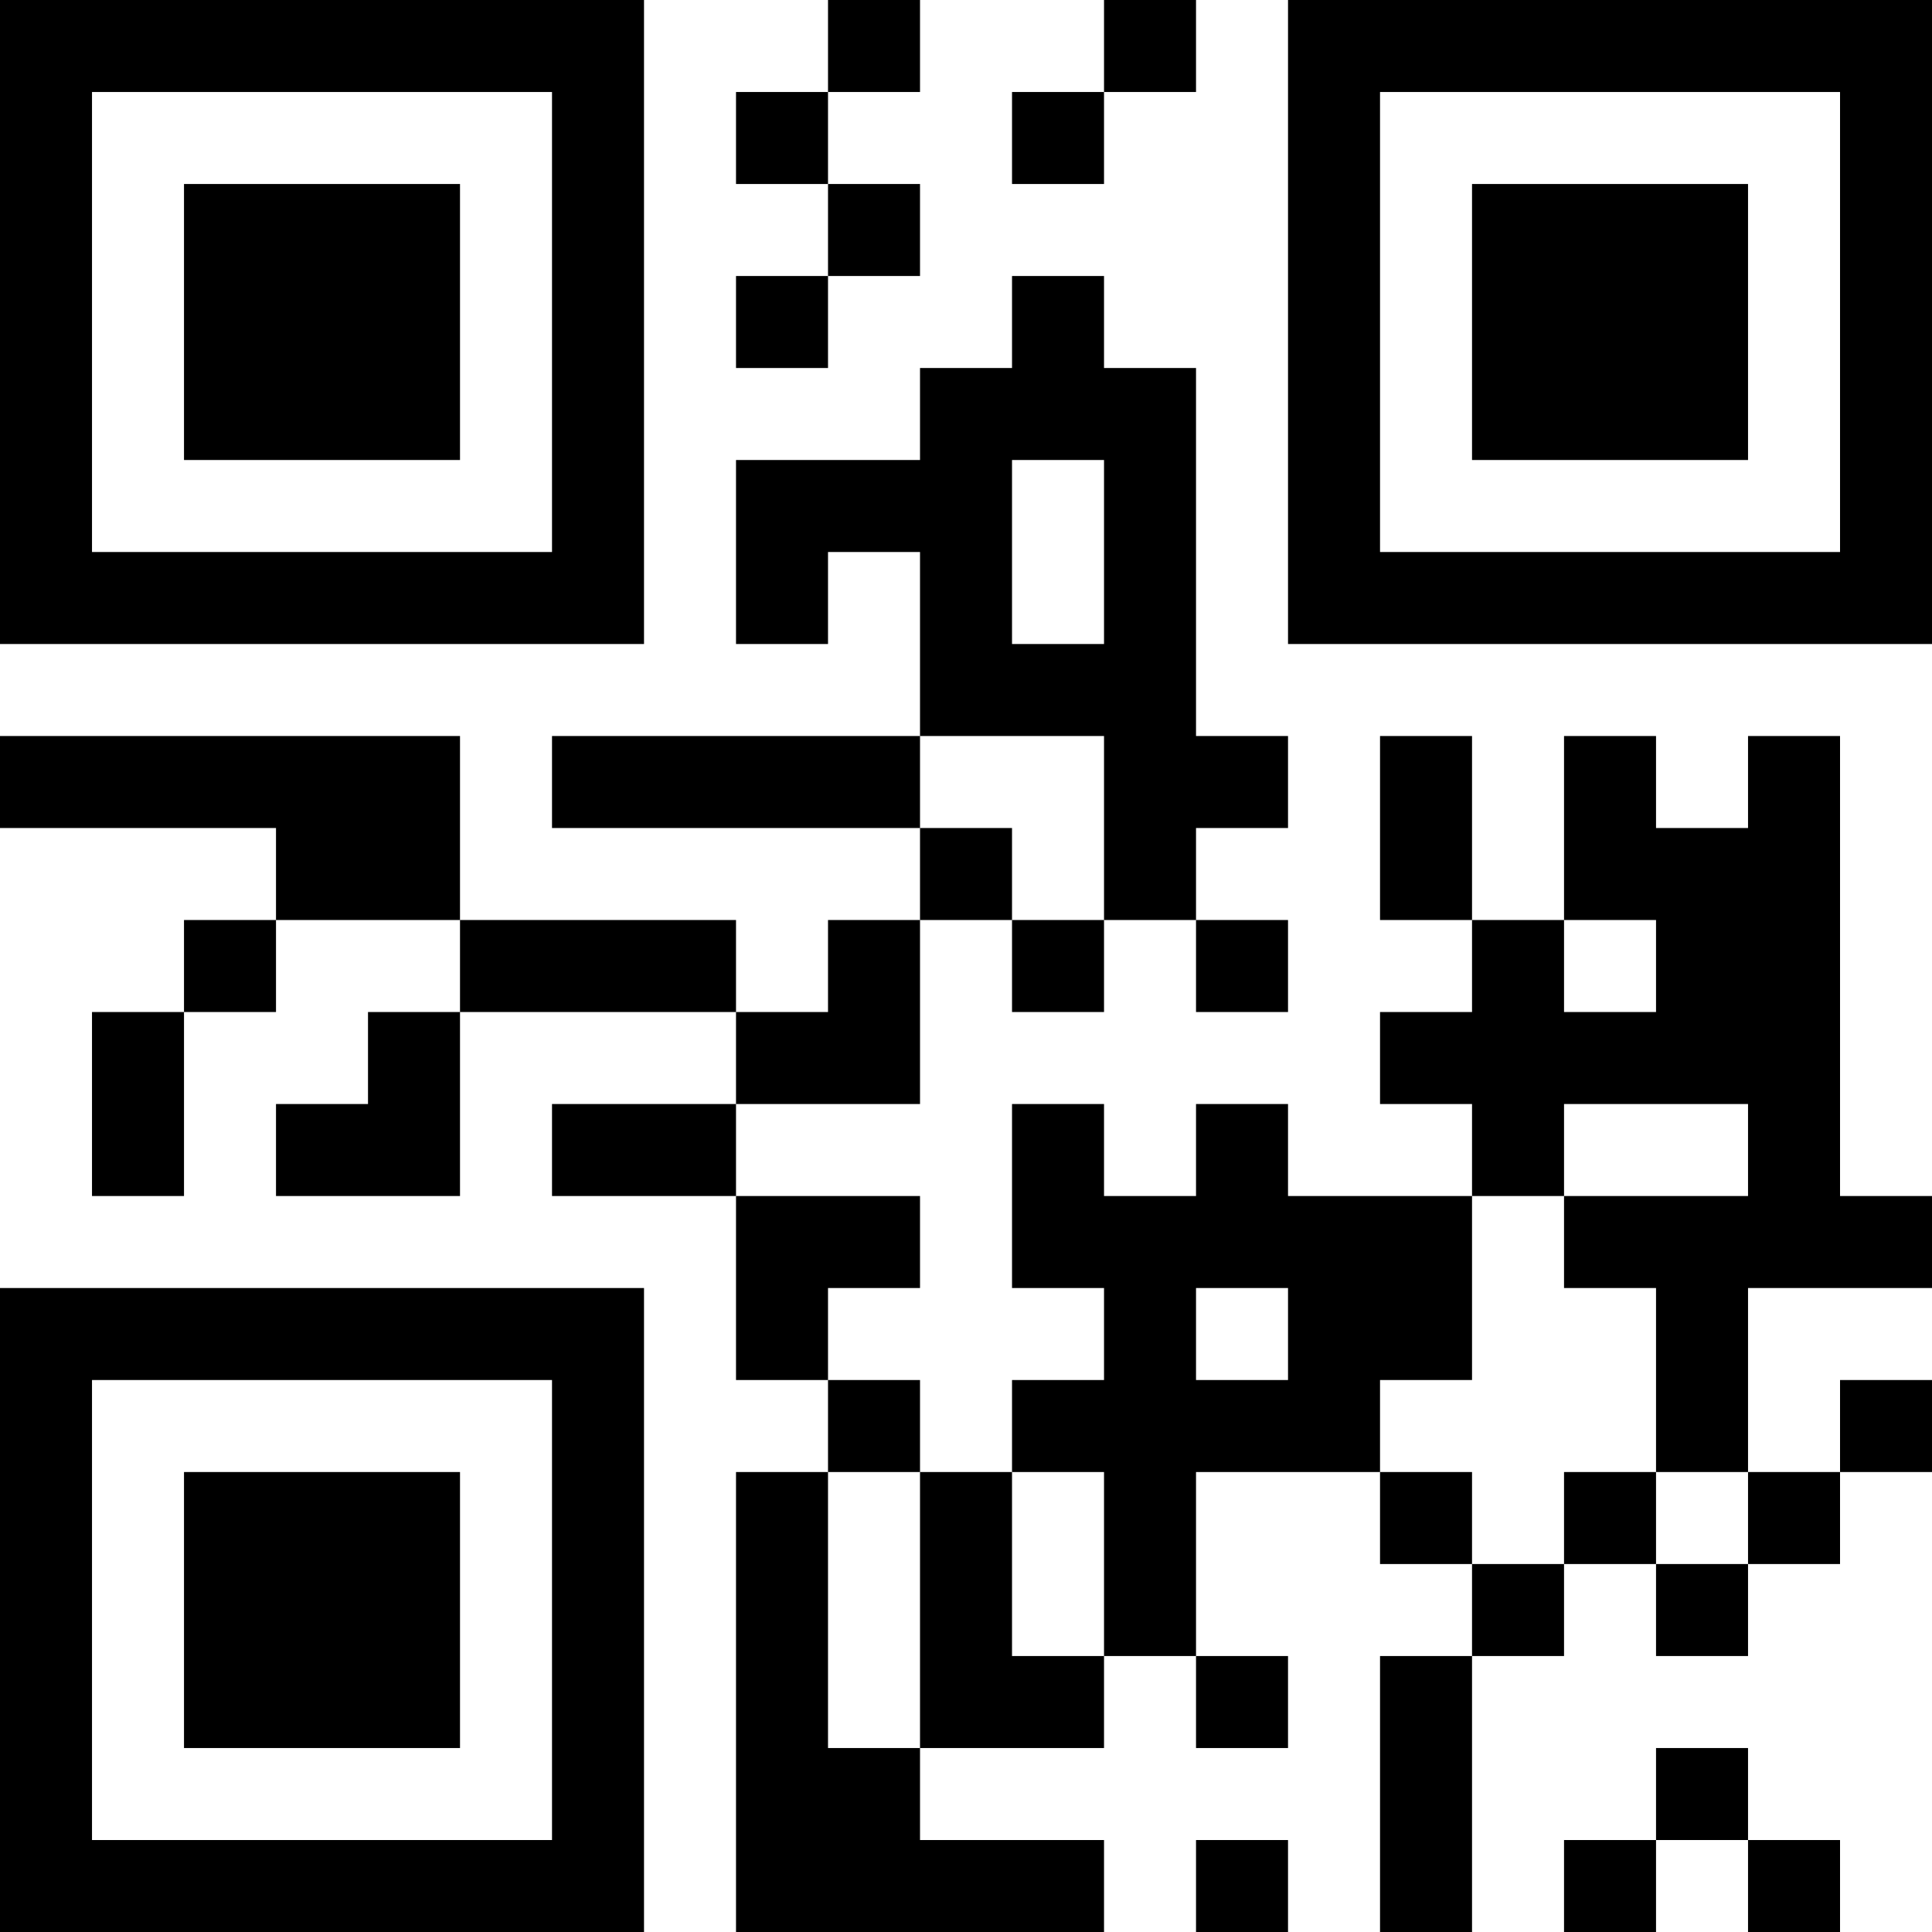 <?xml version="1.0" encoding="UTF-8"?>
<svg xmlns="http://www.w3.org/2000/svg" version="1.1" width="200" height="200" viewBox="0 0 200 200"><rect x="0" y="0" width="200" height="200" fill="#ffffff"/><g transform="scale(9.524)"><g transform="translate(0,0)"><path fill-rule="evenodd" d="M9 0L9 1L8 1L8 2L9 2L9 3L8 3L8 4L9 4L9 3L10 3L10 2L9 2L9 1L10 1L10 0ZM12 0L12 1L11 1L11 2L12 2L12 1L13 1L13 0ZM11 3L11 4L10 4L10 5L8 5L8 7L9 7L9 6L10 6L10 8L6 8L6 9L10 9L10 10L9 10L9 11L8 11L8 10L5 10L5 8L0 8L0 9L3 9L3 10L2 10L2 11L1 11L1 13L2 13L2 11L3 11L3 10L5 10L5 11L4 11L4 12L3 12L3 13L5 13L5 11L8 11L8 12L6 12L6 13L8 13L8 15L9 15L9 16L8 16L8 21L12 21L12 20L10 20L10 19L12 19L12 18L13 18L13 19L14 19L14 18L13 18L13 16L15 16L15 17L16 17L16 18L15 18L15 21L16 21L16 18L17 18L17 17L18 17L18 18L19 18L19 17L20 17L20 16L21 16L21 15L20 15L20 16L19 16L19 14L21 14L21 13L20 13L20 8L19 8L19 9L18 9L18 8L17 8L17 10L16 10L16 8L15 8L15 10L16 10L16 11L15 11L15 12L16 12L16 13L14 13L14 12L13 12L13 13L12 13L12 12L11 12L11 14L12 14L12 15L11 15L11 16L10 16L10 15L9 15L9 14L10 14L10 13L8 13L8 12L10 12L10 10L11 10L11 11L12 11L12 10L13 10L13 11L14 11L14 10L13 10L13 9L14 9L14 8L13 8L13 4L12 4L12 3ZM11 5L11 7L12 7L12 5ZM10 8L10 9L11 9L11 10L12 10L12 8ZM17 10L17 11L18 11L18 10ZM17 12L17 13L16 13L16 15L15 15L15 16L16 16L16 17L17 17L17 16L18 16L18 17L19 17L19 16L18 16L18 14L17 14L17 13L19 13L19 12ZM13 14L13 15L14 15L14 14ZM9 16L9 19L10 19L10 16ZM11 16L11 18L12 18L12 16ZM18 19L18 20L17 20L17 21L18 21L18 20L19 20L19 21L20 21L20 20L19 20L19 19ZM13 20L13 21L14 21L14 20ZM0 0L0 7L7 7L7 0ZM1 1L1 6L6 6L6 1ZM2 2L2 5L5 5L5 2ZM14 0L14 7L21 7L21 0ZM15 1L15 6L20 6L20 1ZM16 2L16 5L19 5L19 2ZM0 14L0 21L7 21L7 14ZM1 15L1 20L6 20L6 15ZM2 16L2 19L5 19L5 16Z" fill="#000000"/></g></g></svg>
